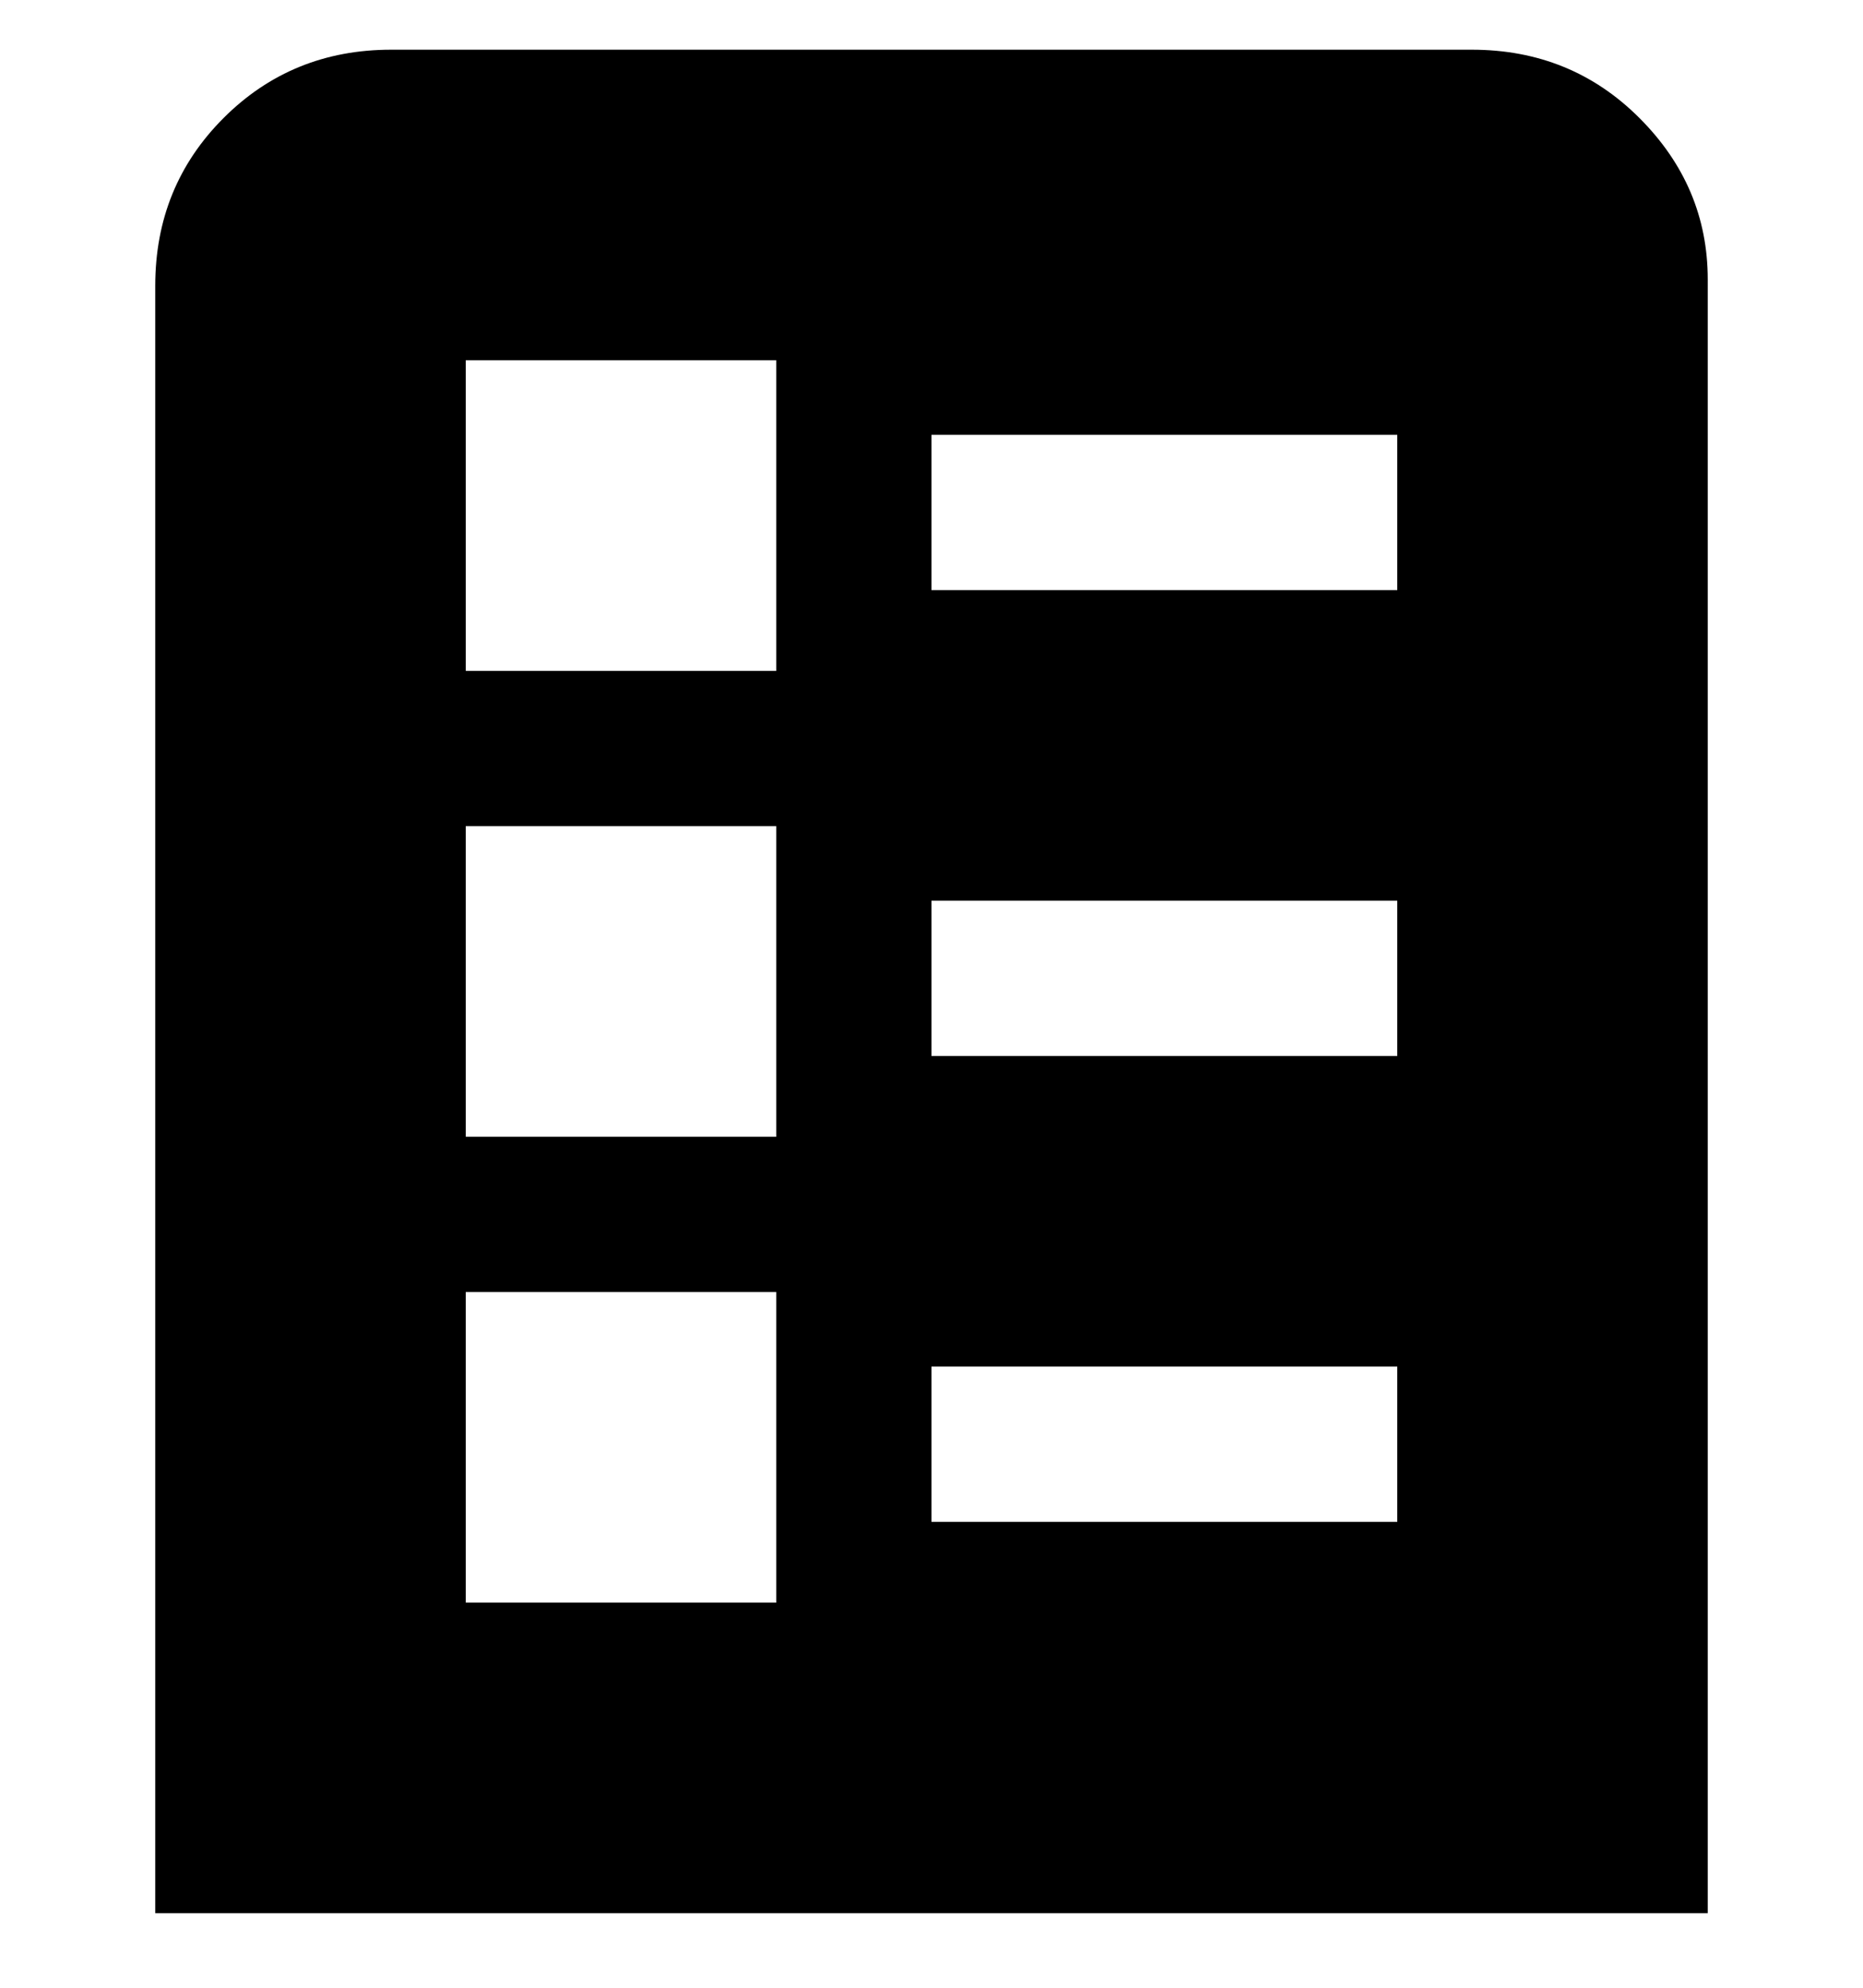 <svg viewBox="0 0 300 320" xmlns="http://www.w3.org/2000/svg"><path d="M238 8H63Q47 8 36 19T25 46v262h250V45q0-15-11-26T237 8h1zM125 258H75v-50h50v50zm0-75H75v-50h50v50zm0-75H75V58h50v50zm100 137h-75v-25h75v25zm0-75h-75v-25h75v25zm0-75h-75V70h75v25z"/></svg>
